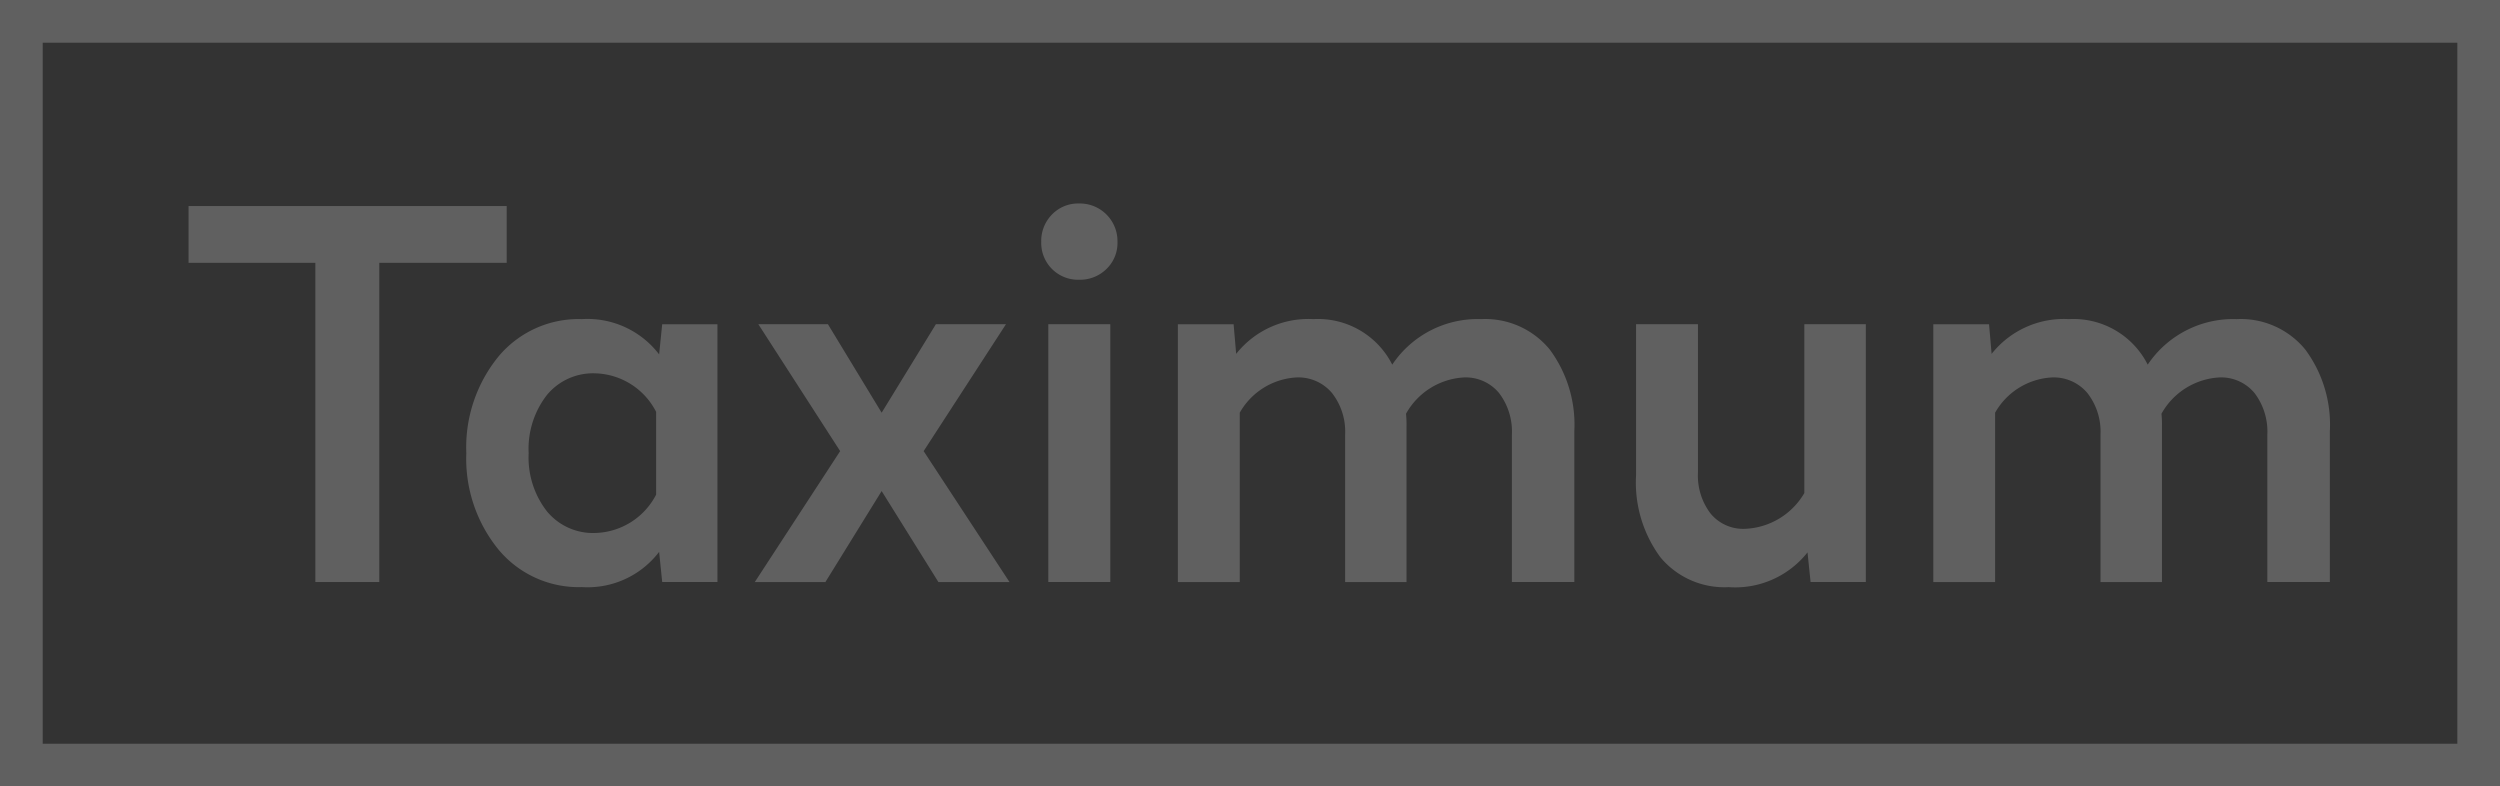<svg xmlns="http://www.w3.org/2000/svg" width="127.157" height="40" viewBox="0 0 127.157 40">
  <rect x="0" y="0" width="127.157" height="40" fill="#333333" stroke="none"/>
  <g id="taximum-log" opacity="0.22">
    <g id="Group_7" data-name="Group 7" transform="translate(9.59 10.35)">
      <path id="Path_41" data-name="Path 41" d="M38.262,24.13v2.888h-6.48V43.253H28.53V27.018H22.08V24.13Z" transform="translate(-22.08 -24)" fill="#fff"/>
      <path id="Path_42" data-name="Path 42" d="M60.486,37.37a4.587,4.587,0,0,1,3.931,1.794l.156-1.533h2.81V50.742h-2.81l-.156-1.533A4.571,4.571,0,0,1,60.486,51a5.3,5.3,0,0,1-4.252-1.924,7.312,7.312,0,0,1-1.624-4.89,7.315,7.315,0,0,1,1.624-4.9A5.307,5.307,0,0,1,60.486,37.37Zm.678,2.758a3.038,3.038,0,0,0-2.458,1.107,4.453,4.453,0,0,0-.925,2.953,4.453,4.453,0,0,0,.925,2.953,3.038,3.038,0,0,0,2.458,1.107,3.592,3.592,0,0,0,3.1-1.95V42.087A3.585,3.585,0,0,0,61.164,40.128Z" transform="translate(-40.482 -31.489)" fill="#fff"/>
      <path id="Path_43" data-name="Path 43" d="M101.167,37.97l-4.187,6.454,4.369,6.662H97.732l-2.888-4.63-2.862,4.63H88.39l4.343-6.662L88.572,37.97h3.54l2.732,4.5,2.758-4.5h3.566Z" transform="translate(-59.591 -31.829)" fill="#fff"/>
      <path id="Path_44" data-name="Path 44" d="M122.487,24.39a1.849,1.849,0,0,1,1.381-.56,1.914,1.914,0,0,1,1.95,1.954,1.833,1.833,0,0,1-.56,1.377,1.913,1.913,0,0,1-1.39.547,1.871,1.871,0,0,1-1.928-1.924A1.916,1.916,0,0,1,122.487,24.39Zm2.966,5.581V43.083H122.3V29.971Z" transform="translate(-78.57 -23.83)" fill="#fff"/>
      <path id="Path_45" data-name="Path 45" d="M153.367,37.37a4.242,4.242,0,0,1,3.488,1.546,6.414,6.414,0,0,1,1.251,4.152v7.674H154.93V43.251a3.235,3.235,0,0,0-.651-2.119,2.2,2.2,0,0,0-1.794-.795,3.6,3.6,0,0,0-2.94,1.846,5.189,5.189,0,0,1,.026.6v7.961h-3.123V43.251a3.192,3.192,0,0,0-.665-2.119,2.233,2.233,0,0,0-1.807-.795,3.536,3.536,0,0,0-2.888,1.794v8.612H137.94V37.631h2.836l.13,1.507a4.684,4.684,0,0,1,3.93-1.768,4.232,4.232,0,0,1,4.009,2.315A5.226,5.226,0,0,1,153.367,37.37Z" transform="translate(-87.621 -31.489)" fill="#fff"/>
      <path id="Path_46" data-name="Path 46" d="M203.287,37.97V51.082h-2.81l-.156-1.507a4.684,4.684,0,0,1-4.009,1.768,4.229,4.229,0,0,1-3.474-1.52A6.4,6.4,0,0,1,191.6,45.67v-7.7h3.149v7.544a3.183,3.183,0,0,0,.638,2.08,2.144,2.144,0,0,0,1.755.782,3.66,3.66,0,0,0,3.018-1.82V37.97Z" transform="translate(-117.976 -31.829)" fill="#fff"/>
      <path id="Path_47" data-name="Path 47" d="M241.841,37.37a4.242,4.242,0,0,1,3.488,1.546,6.414,6.414,0,0,1,1.251,4.152v7.674H243.4V43.251a3.235,3.235,0,0,0-.651-2.119,2.2,2.2,0,0,0-1.794-.795,3.6,3.6,0,0,0-2.94,1.846,5.184,5.184,0,0,1,.026.6v7.961h-3.127V43.251a3.192,3.192,0,0,0-.665-2.119,2.233,2.233,0,0,0-1.807-.795,3.536,3.536,0,0,0-2.888,1.794v8.612H226.41V37.631h2.836l.13,1.507a4.684,4.684,0,0,1,3.931-1.768,4.232,4.232,0,0,1,4.009,2.315A5.238,5.238,0,0,1,241.841,37.37Z" transform="translate(-137.667 -31.489)" fill="#fff"/>
    </g>
    <path id="Path_48" data-name="Path 48" d="M127.157,40H0V0H127.157ZM2.172,37.828H124.986V2.172H2.172Z" fill="#fff"/>
  </g>
</svg>

